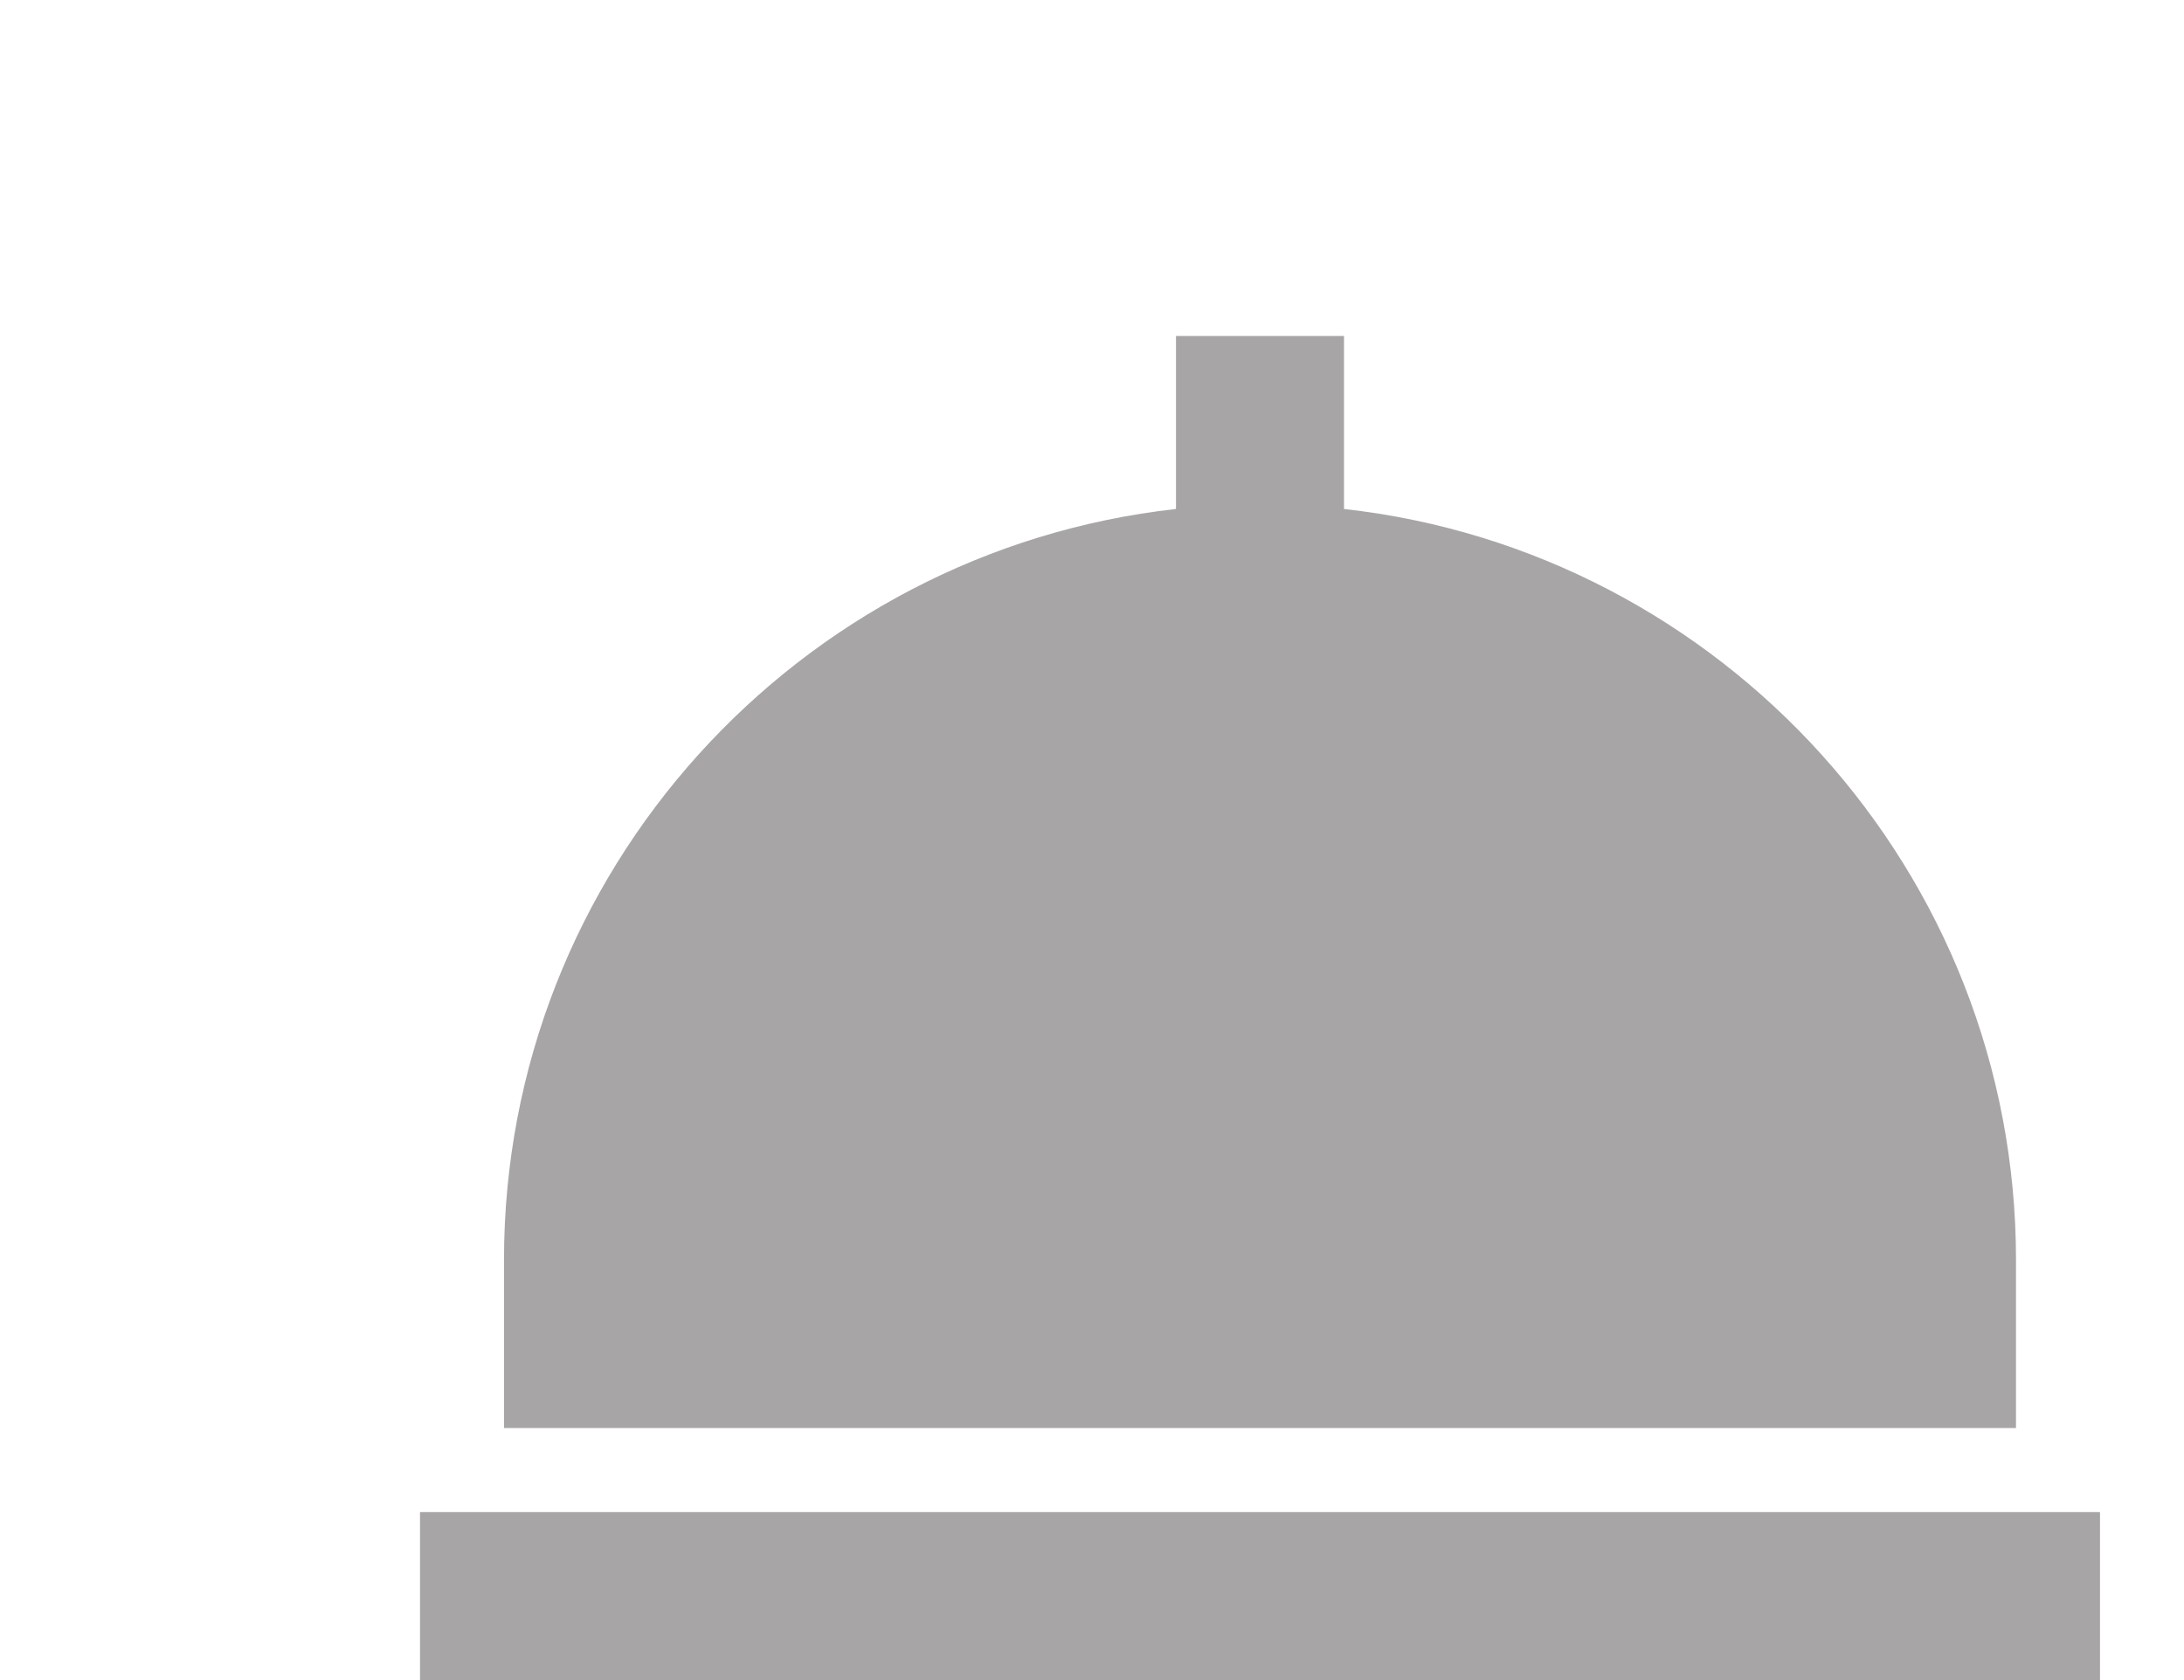 <svg xmlns="http://www.w3.org/2000/svg" width="13" height="10" fill="#a8a5a6" viewBox="0 0 20 20"><path d="M21 15c0-4.625-3.507-8.441-8-8.941V4h-2v2.059c-4.493.5-8 4.316-8 8.941v2h18v-2zM2 18h20v2H2z"/></svg>